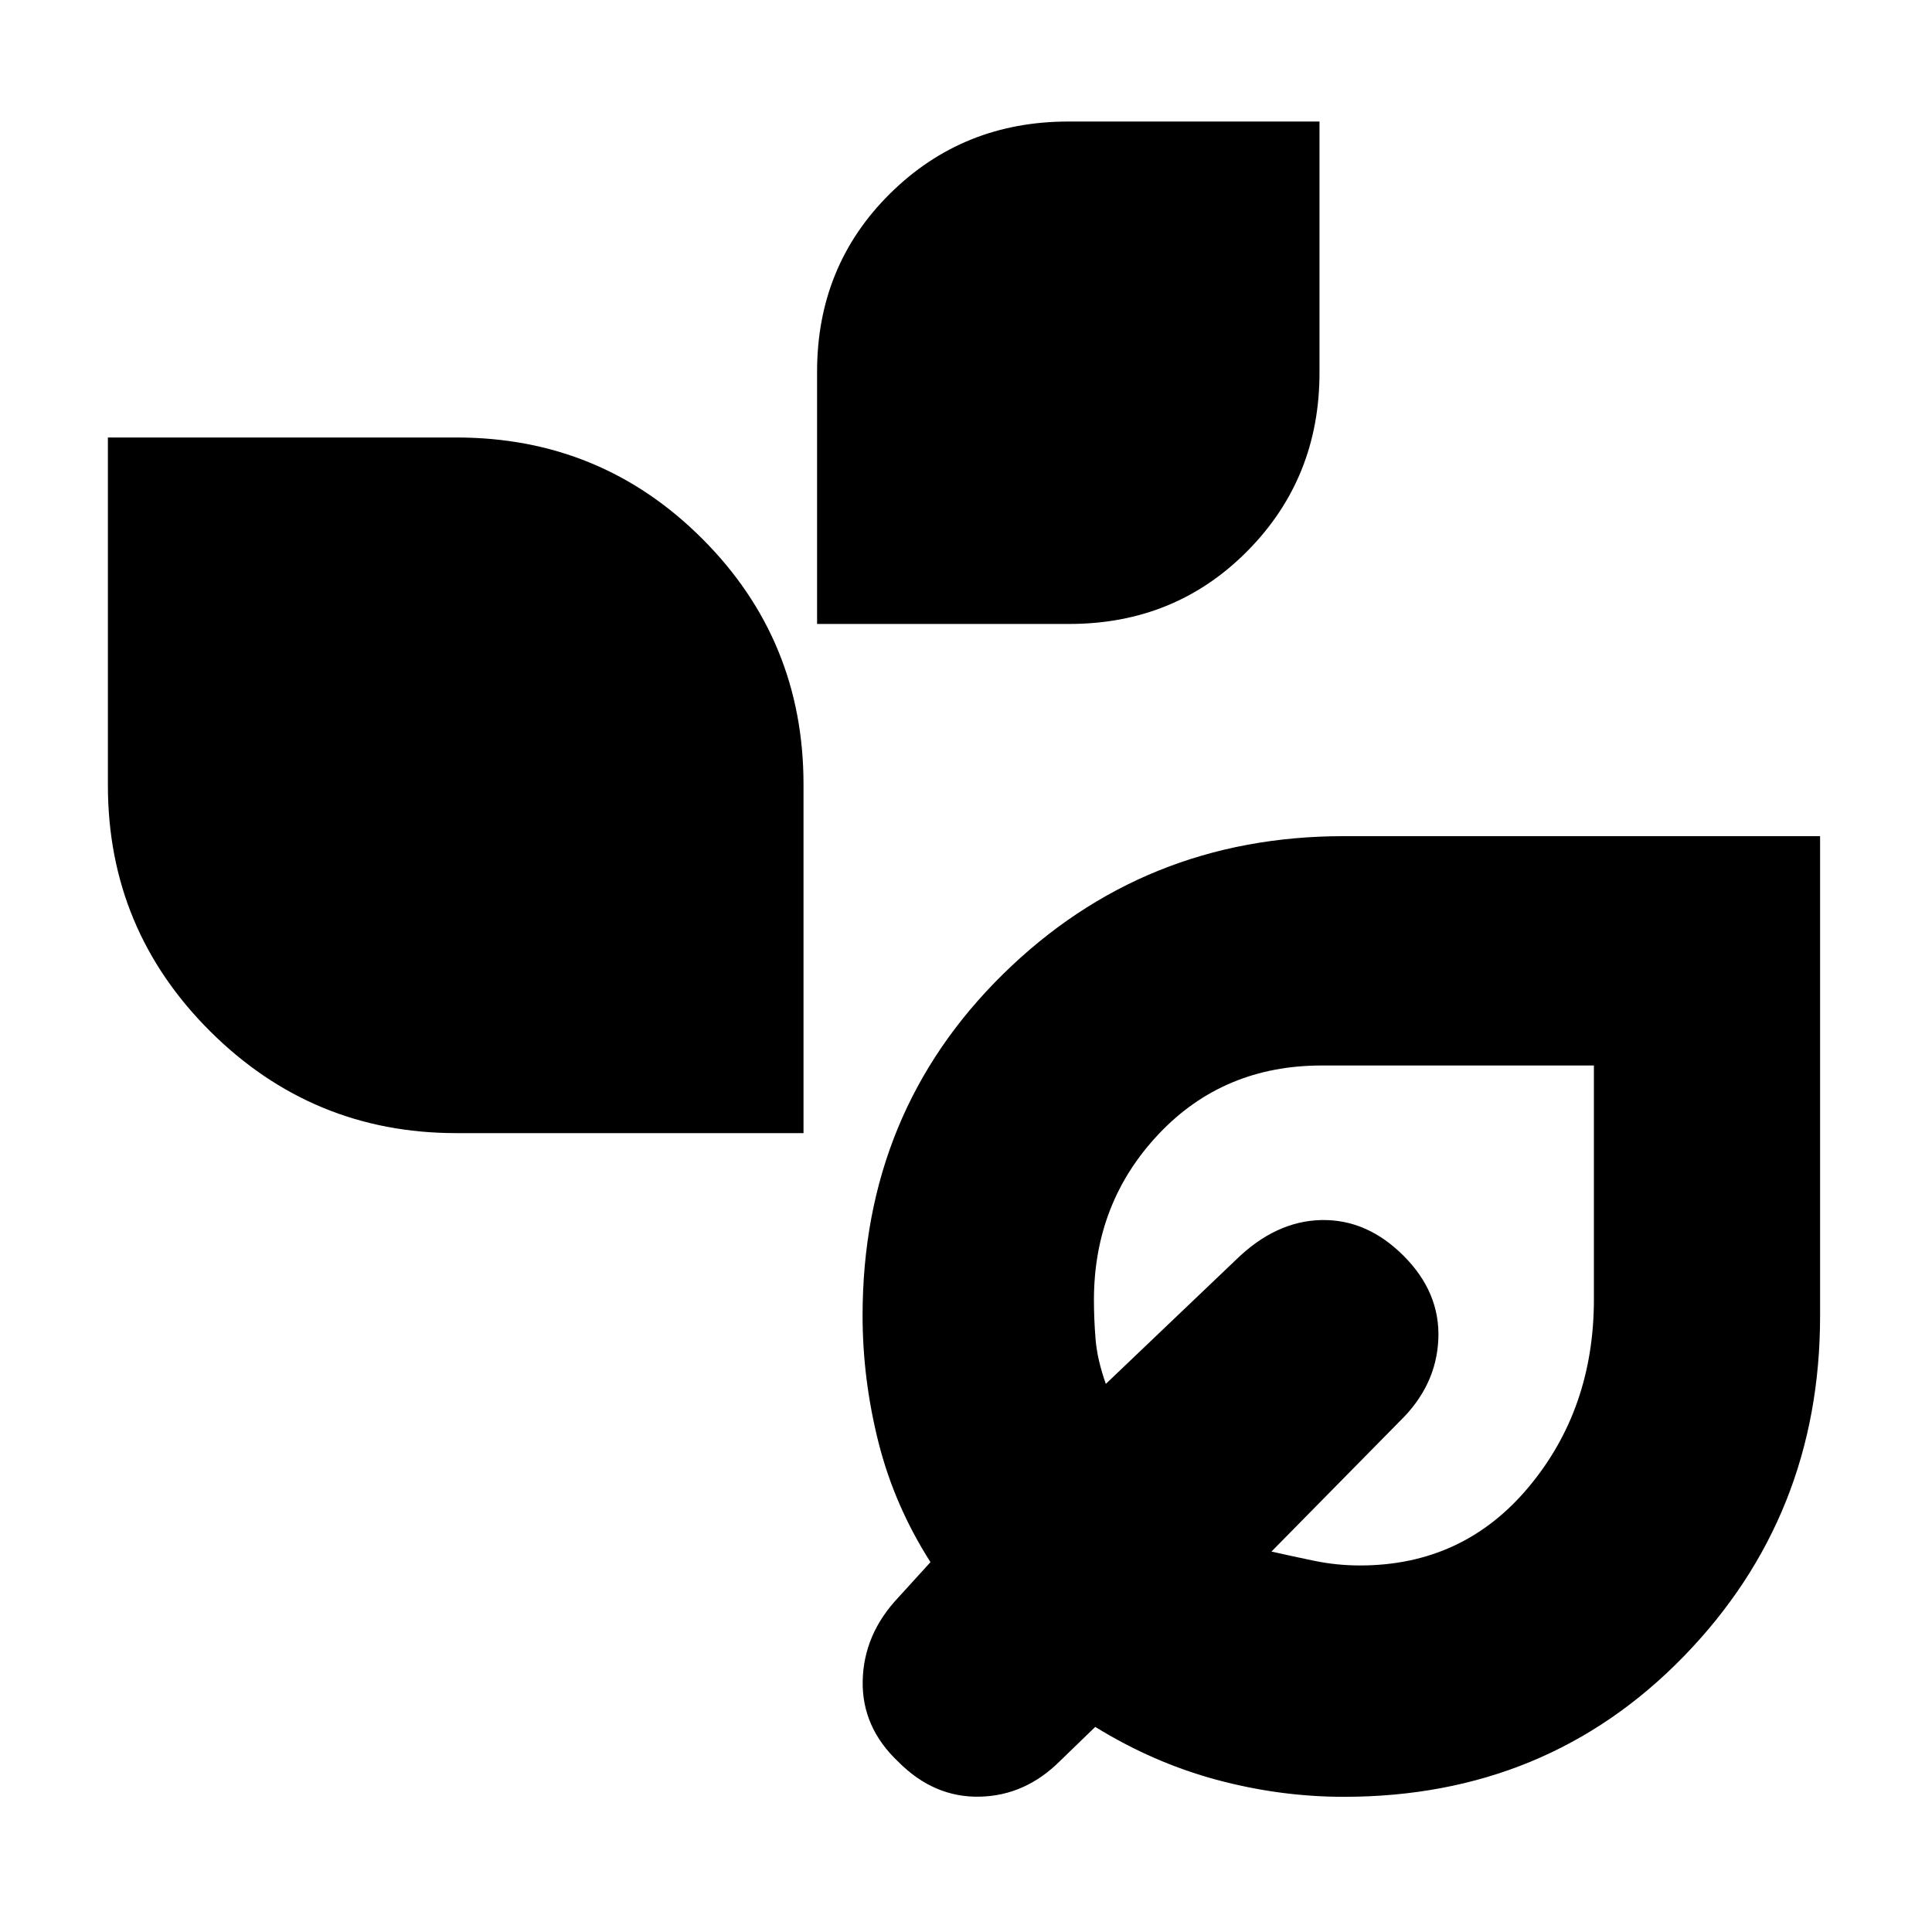 <svg xmlns="http://www.w3.org/2000/svg" height="20" viewBox="0 -960 960 960" width="20"><path d="M406-649.96v-125.3q0-52.63 36.2-88.49 36.2-35.86 88.63-35.86h124.82v124.83q0 52.42-35.86 88.62t-88.48 36.2H406Zm-179.29 253q-71.49 0-122.3-50.61-50.8-50.61-50.8-122.21v-172.83h173.26q71.78 0 122.08 50.31 50.31 50.3 50.31 122.08v173.26H226.71ZM667.78-67.17q-31.77 0-63.16-8.44-31.4-8.43-60.4-26.3L526.74-85q-17.26 17.26-39.93 17.76-22.68.5-40.37-17.26-18.27-17.2-17.77-40.37.5-23.17 17.77-41.43l15.91-17.48q-17.87-28-25.81-59.4-7.93-31.4-7.93-63.17 0-100.95 69.75-169.56 69.76-68.61 169.41-68.61h236.62v238.44q0 99.49-67.82 169.2-67.83 69.71-168.79 69.71Zm8-114.96q51.18 0 83.7-38.84T792-314.35v-116.21H656.72q-48.81 0-80.98 34.06-32.17 34.07-32.17 82.55 0 9.12.8 19.27.81 10.16 5.11 22.33L614.13-334q19.7-19.26 42.37-19.76 22.68-.5 40.94 17.76 18.26 18.26 17.26 41.44-1 23.17-19.26 40.86l-63.66 64.66q10.18 2.3 21.33 4.61 11.16 2.3 22.67 2.3Zm-13-124.65Z"/></svg>